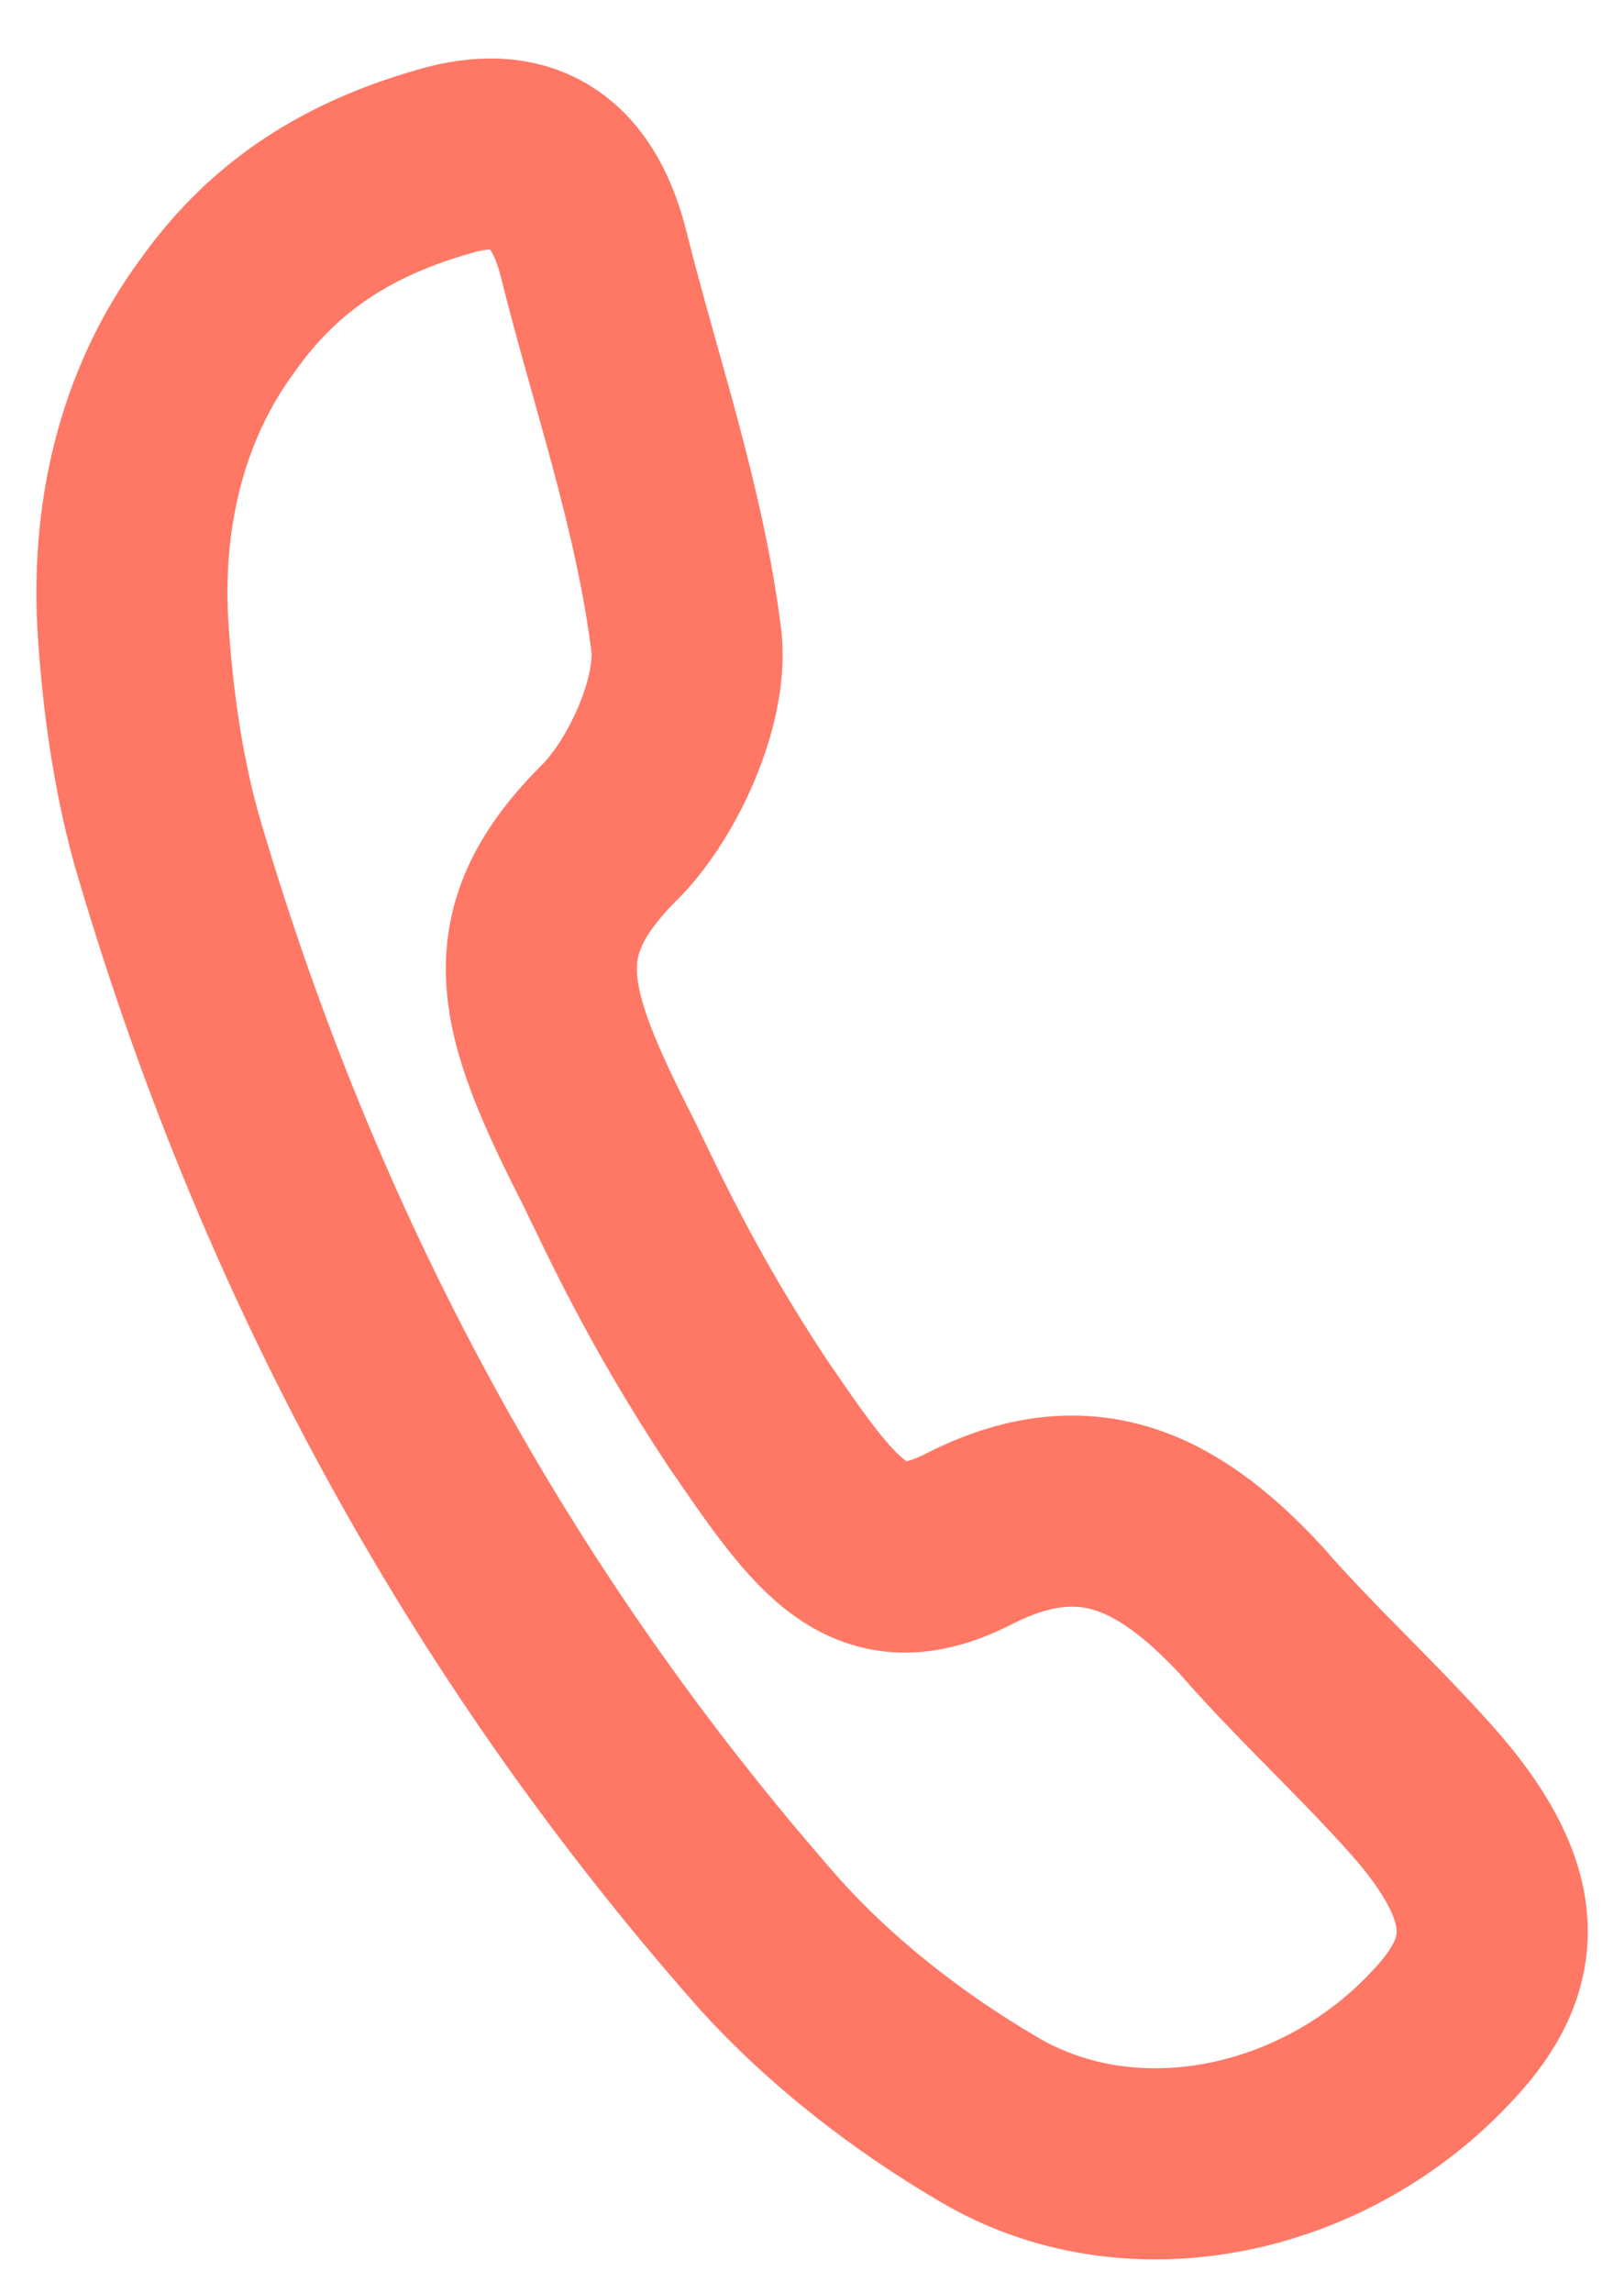 <svg width="17" height="24" viewBox="0 0 17 24" fill="none" xmlns="http://www.w3.org/2000/svg">
<path d="M1.396 6.624C1.312 5.426 1.577 4.246 2.281 3.297C2.891 2.436 3.685 1.966 4.642 1.692C5.449 1.452 5.977 1.746 6.21 2.642C6.542 3.982 7.016 5.322 7.188 6.734C7.242 7.355 6.841 8.233 6.406 8.686C5.316 9.759 5.542 10.54 6.37 12.164C6.626 12.688 7.034 13.593 7.828 14.792C8.656 15.999 9.094 16.647 10.157 16.098C11.337 15.504 12.198 15.886 13.089 16.844C13.693 17.537 14.357 18.132 14.961 18.824C15.834 19.854 15.795 20.564 15.112 21.291C13.883 22.631 11.854 23.074 10.344 22.177C9.51 21.688 8.68 21.049 8.019 20.303C5.104 16.983 3.003 13.121 1.737 8.763C1.535 8.027 1.441 7.281 1.396 6.624Z" stroke="#FE7865" stroke-width="2" stroke-miterlimit="10"/>
</svg>
